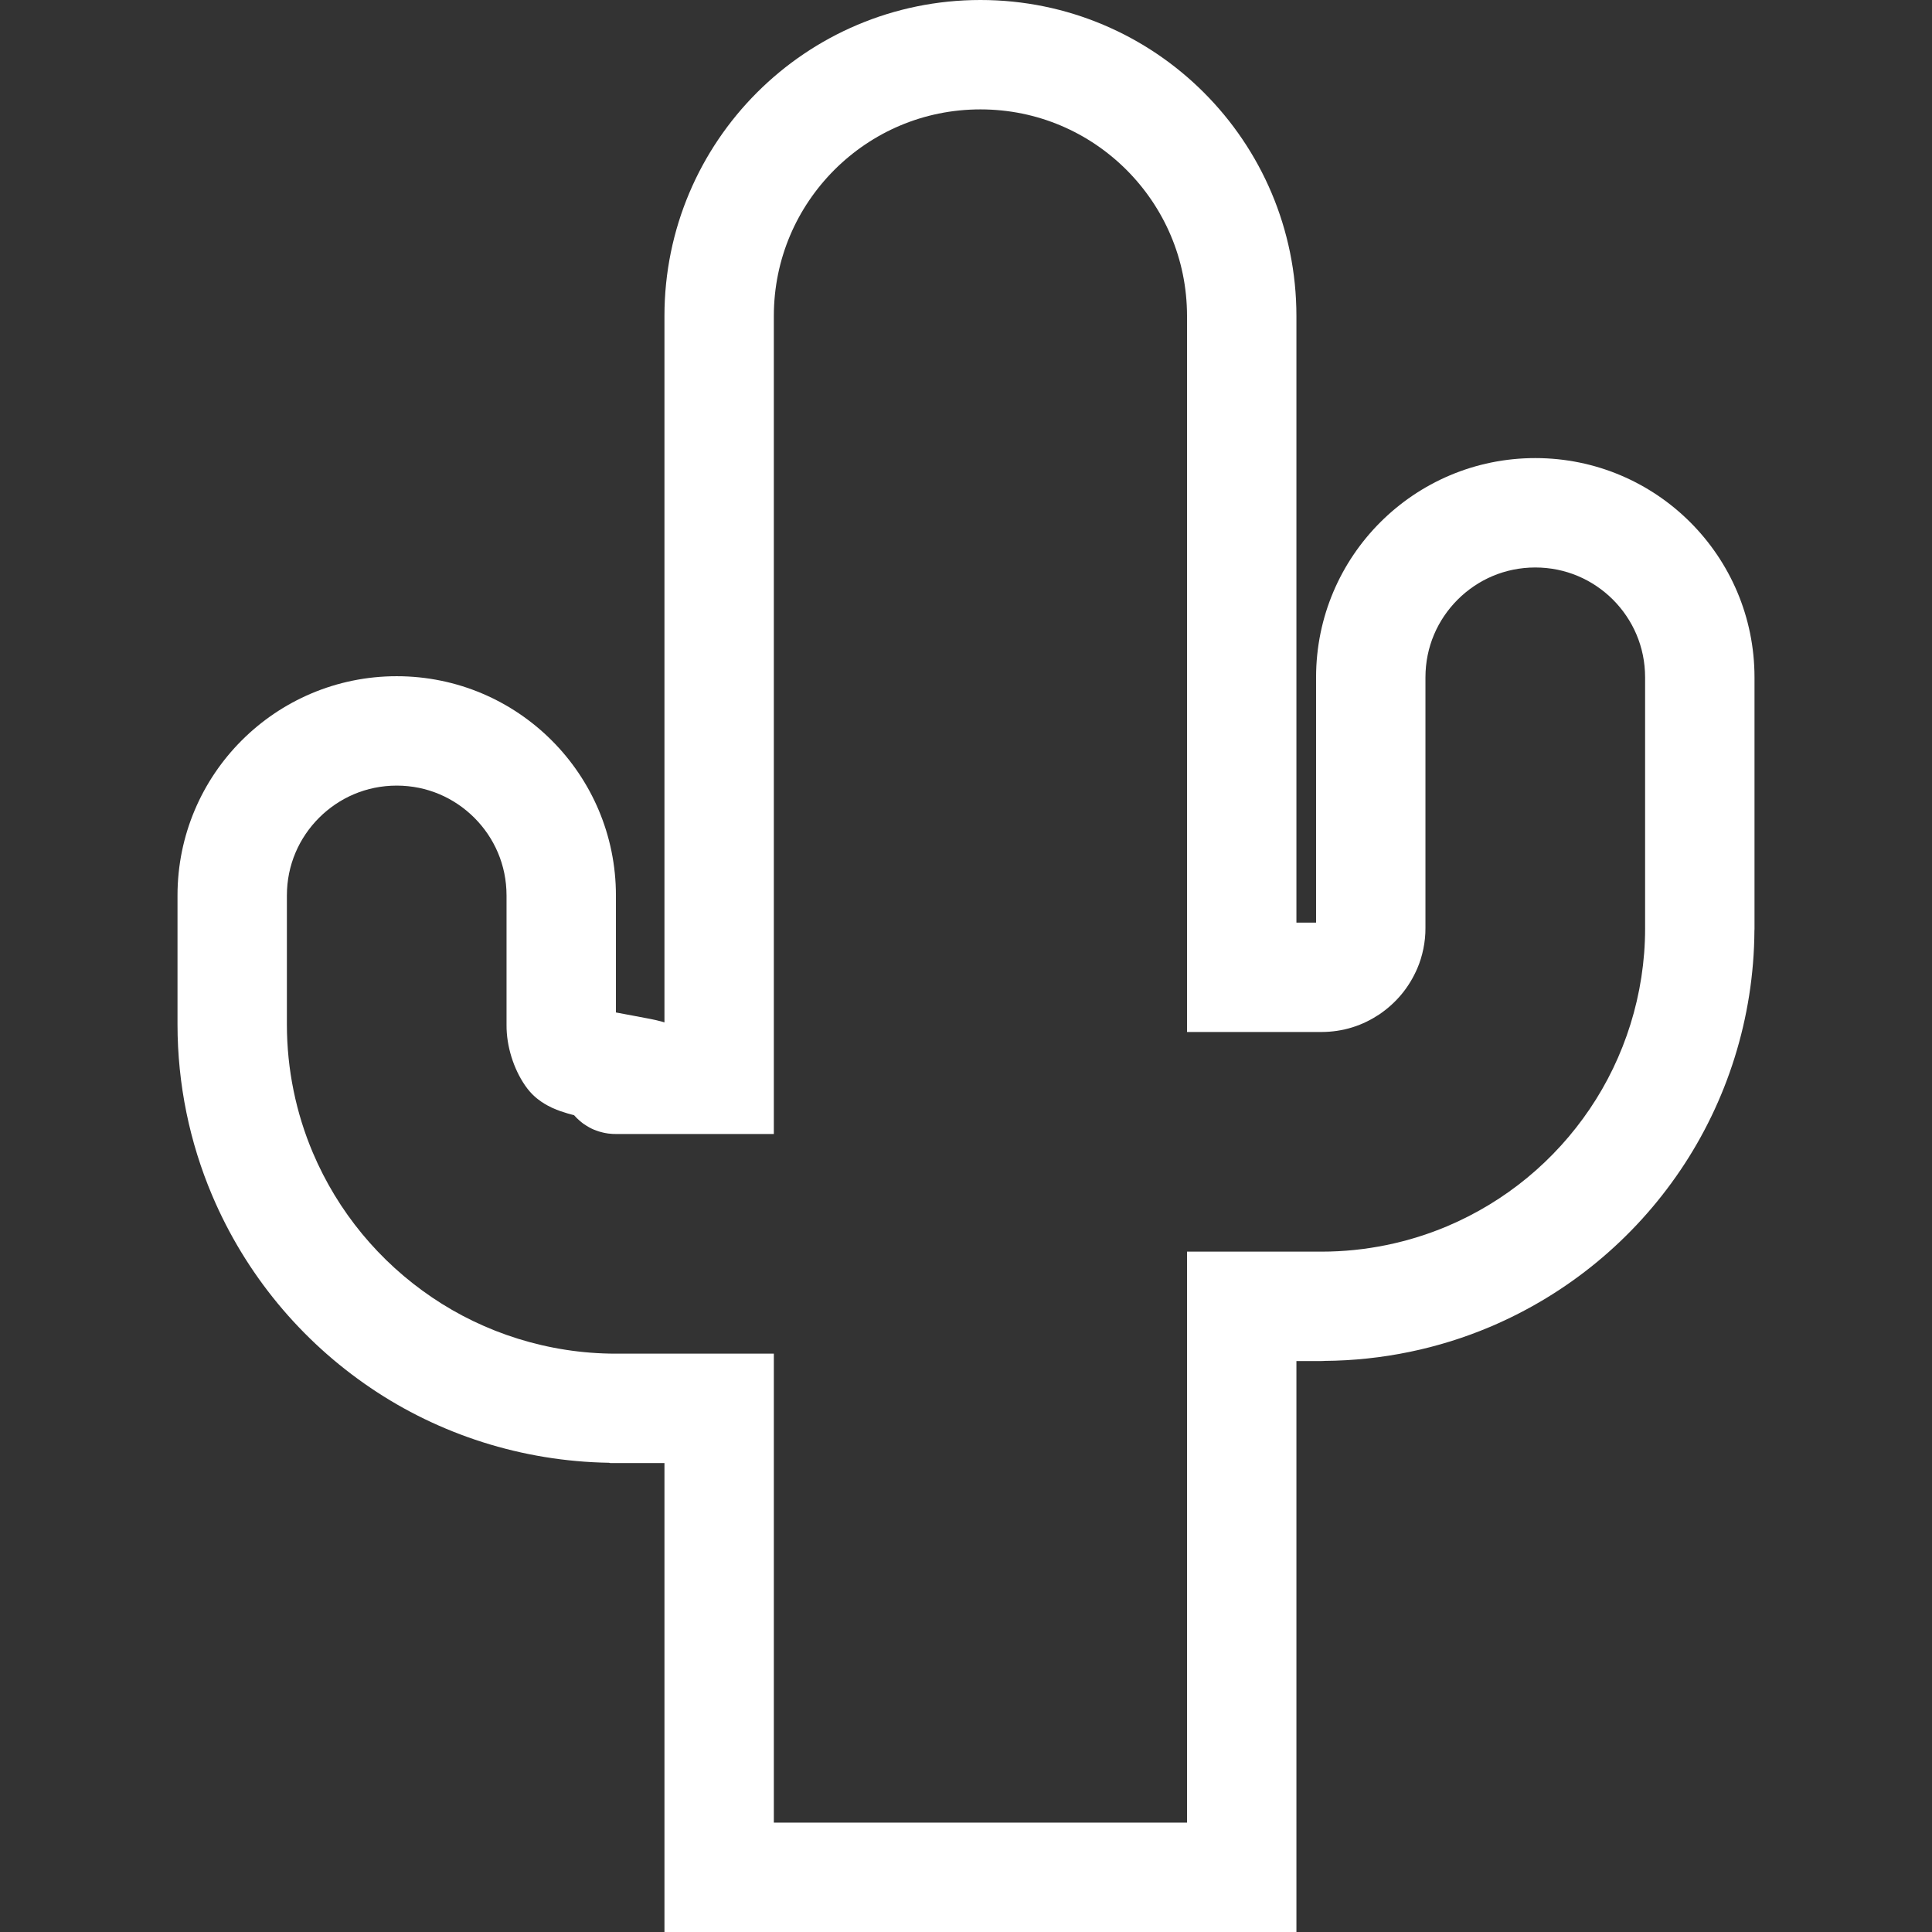 <?xml version="1.0" encoding="utf-8"?>

<!DOCTYPE svg PUBLIC "-//W3C//DTD SVG 1.1//EN" "http://www.w3.org/Graphics/SVG/1.1/DTD/svg11.dtd">
<!-- Uploaded to: SVG Repo, www.svgrepo.com, Generator: SVG Repo Mixer Tools -->
<svg height="800px" width="800px" version="1.1" id="_x32_" xmlns="http://www.w3.org/2000/svg" xmlns:xlink="http://www.w3.org/1999/xlink" 
	 viewBox="0 0 512 512"  xml:space="preserve">
<rect x="0" y="0" width="512" height="512" fill="#333333" stroke="none"/>
<style type="text/css">
	.st0{fill:#FFFFFF;}
</style>
<g>
	<path class="st0" d="M406.871,121.397c-32.096,0.007-58.091,26.002-58.098,58.098V244.5h-5.209V83.739
		C343.556,37.482,306.082,0.007,259.825,0c-46.257,0.007-83.732,37.482-83.739,83.739v187.208c-0.247-0.085-0.495-0.156-0.714-0.22
		c-1.111-0.304-1.996-0.488-2.958-0.686c-2.81-0.566-6.185-1.139-9.186-1.727v-31.013c-0.006-32.088-26.002-58.09-58.098-58.098
		c-32.088,0.007-58.083,26.009-58.09,58.098v34.17c0,15.931,3.248,31.317,9.158,45.266c8.86,20.928,23.546,38.586,42.046,51.091
		c18.04,12.23,39.952,19.448,63.158,19.823l0.325,0.071h14.36V512h167.478v-14.494V360.687h6.604h0.049l0.736-0.021v-0.014
		c15.442-0.106,30.361-3.284,43.907-9.01c20.673-8.747,38.105-23.242,50.461-41.522c12.272-18.132,19.498-40.206,19.619-63.597
		h0.006l0.014-0.318v-0.22v-0.007v-66.484C464.954,147.399,438.959,121.404,406.871,121.397z M435.972,245.886v0.1
		c0.007,17.586-5.456,34.304-14.664,47.892c-9.265,13.702-22.28,24.516-37.743,31.069c-10.248,4.332-21.628,6.752-33.348,6.752
		h-0.049h-35.592v151.312h-109.5V358.734h-41.544h-0.241h-0.07c-17.906,0-34.913-5.541-48.728-14.912
		c-13.928-9.42-24.948-22.668-31.6-38.38c-4.416-10.425-6.865-21.99-6.865-33.971v-34.17c0.007-8.082,3.234-15.273,8.528-20.58
		c5.308-5.294,12.491-8.521,20.573-8.528c8.083,0.007,15.273,3.234,20.581,8.528c5.293,5.308,8.521,12.498,8.528,20.58v34.269
		c-0.049,5.746,1.918,11.706,4.856,16.002l0.056,0.077l0.014,0.028c1.678,2.413,3.185,3.503,4.345,4.324
		c2.195,1.451,3.61,1.932,4.969,2.449c1.288,0.453,2.484,0.793,3.666,1.097c0.906,1.033,1.77,1.726,2.428,2.229
		c2.456,1.677,3.504,1.818,4.31,2.123c1.416,0.404,1.862,0.418,2.293,0.496c0.665,0.078,0.906,0.085,1.133,0.106l0.983,0.022h41.784
		V83.739c0.007-15.167,6.108-28.762,16.037-38.713c9.951-9.937,23.546-16.03,38.713-16.037c15.167,0.007,28.762,6.1,38.713,16.037
		c9.929,9.95,16.03,23.546,16.037,38.713v189.749h35.592h0.07c2.725-0.007,5.535-0.41,8.16-1.238
		c2.633-0.814,5.025-2.032,7.042-3.368l0.092-0.057l0.156-0.106l-0.135,0.092c4.544-3.1,7.905-7.183,10.064-12.215
		c1.337-3.093,2.18-6.985,2.144-10.708v-66.392c0.007-8.09,3.234-15.273,8.528-20.581c5.308-5.294,12.492-8.521,20.581-8.528
		c8.082,0.007,15.265,3.234,20.58,8.521c5.287,5.315,8.514,12.498,8.521,20.588V245.886z"/>
</g>
</svg>
